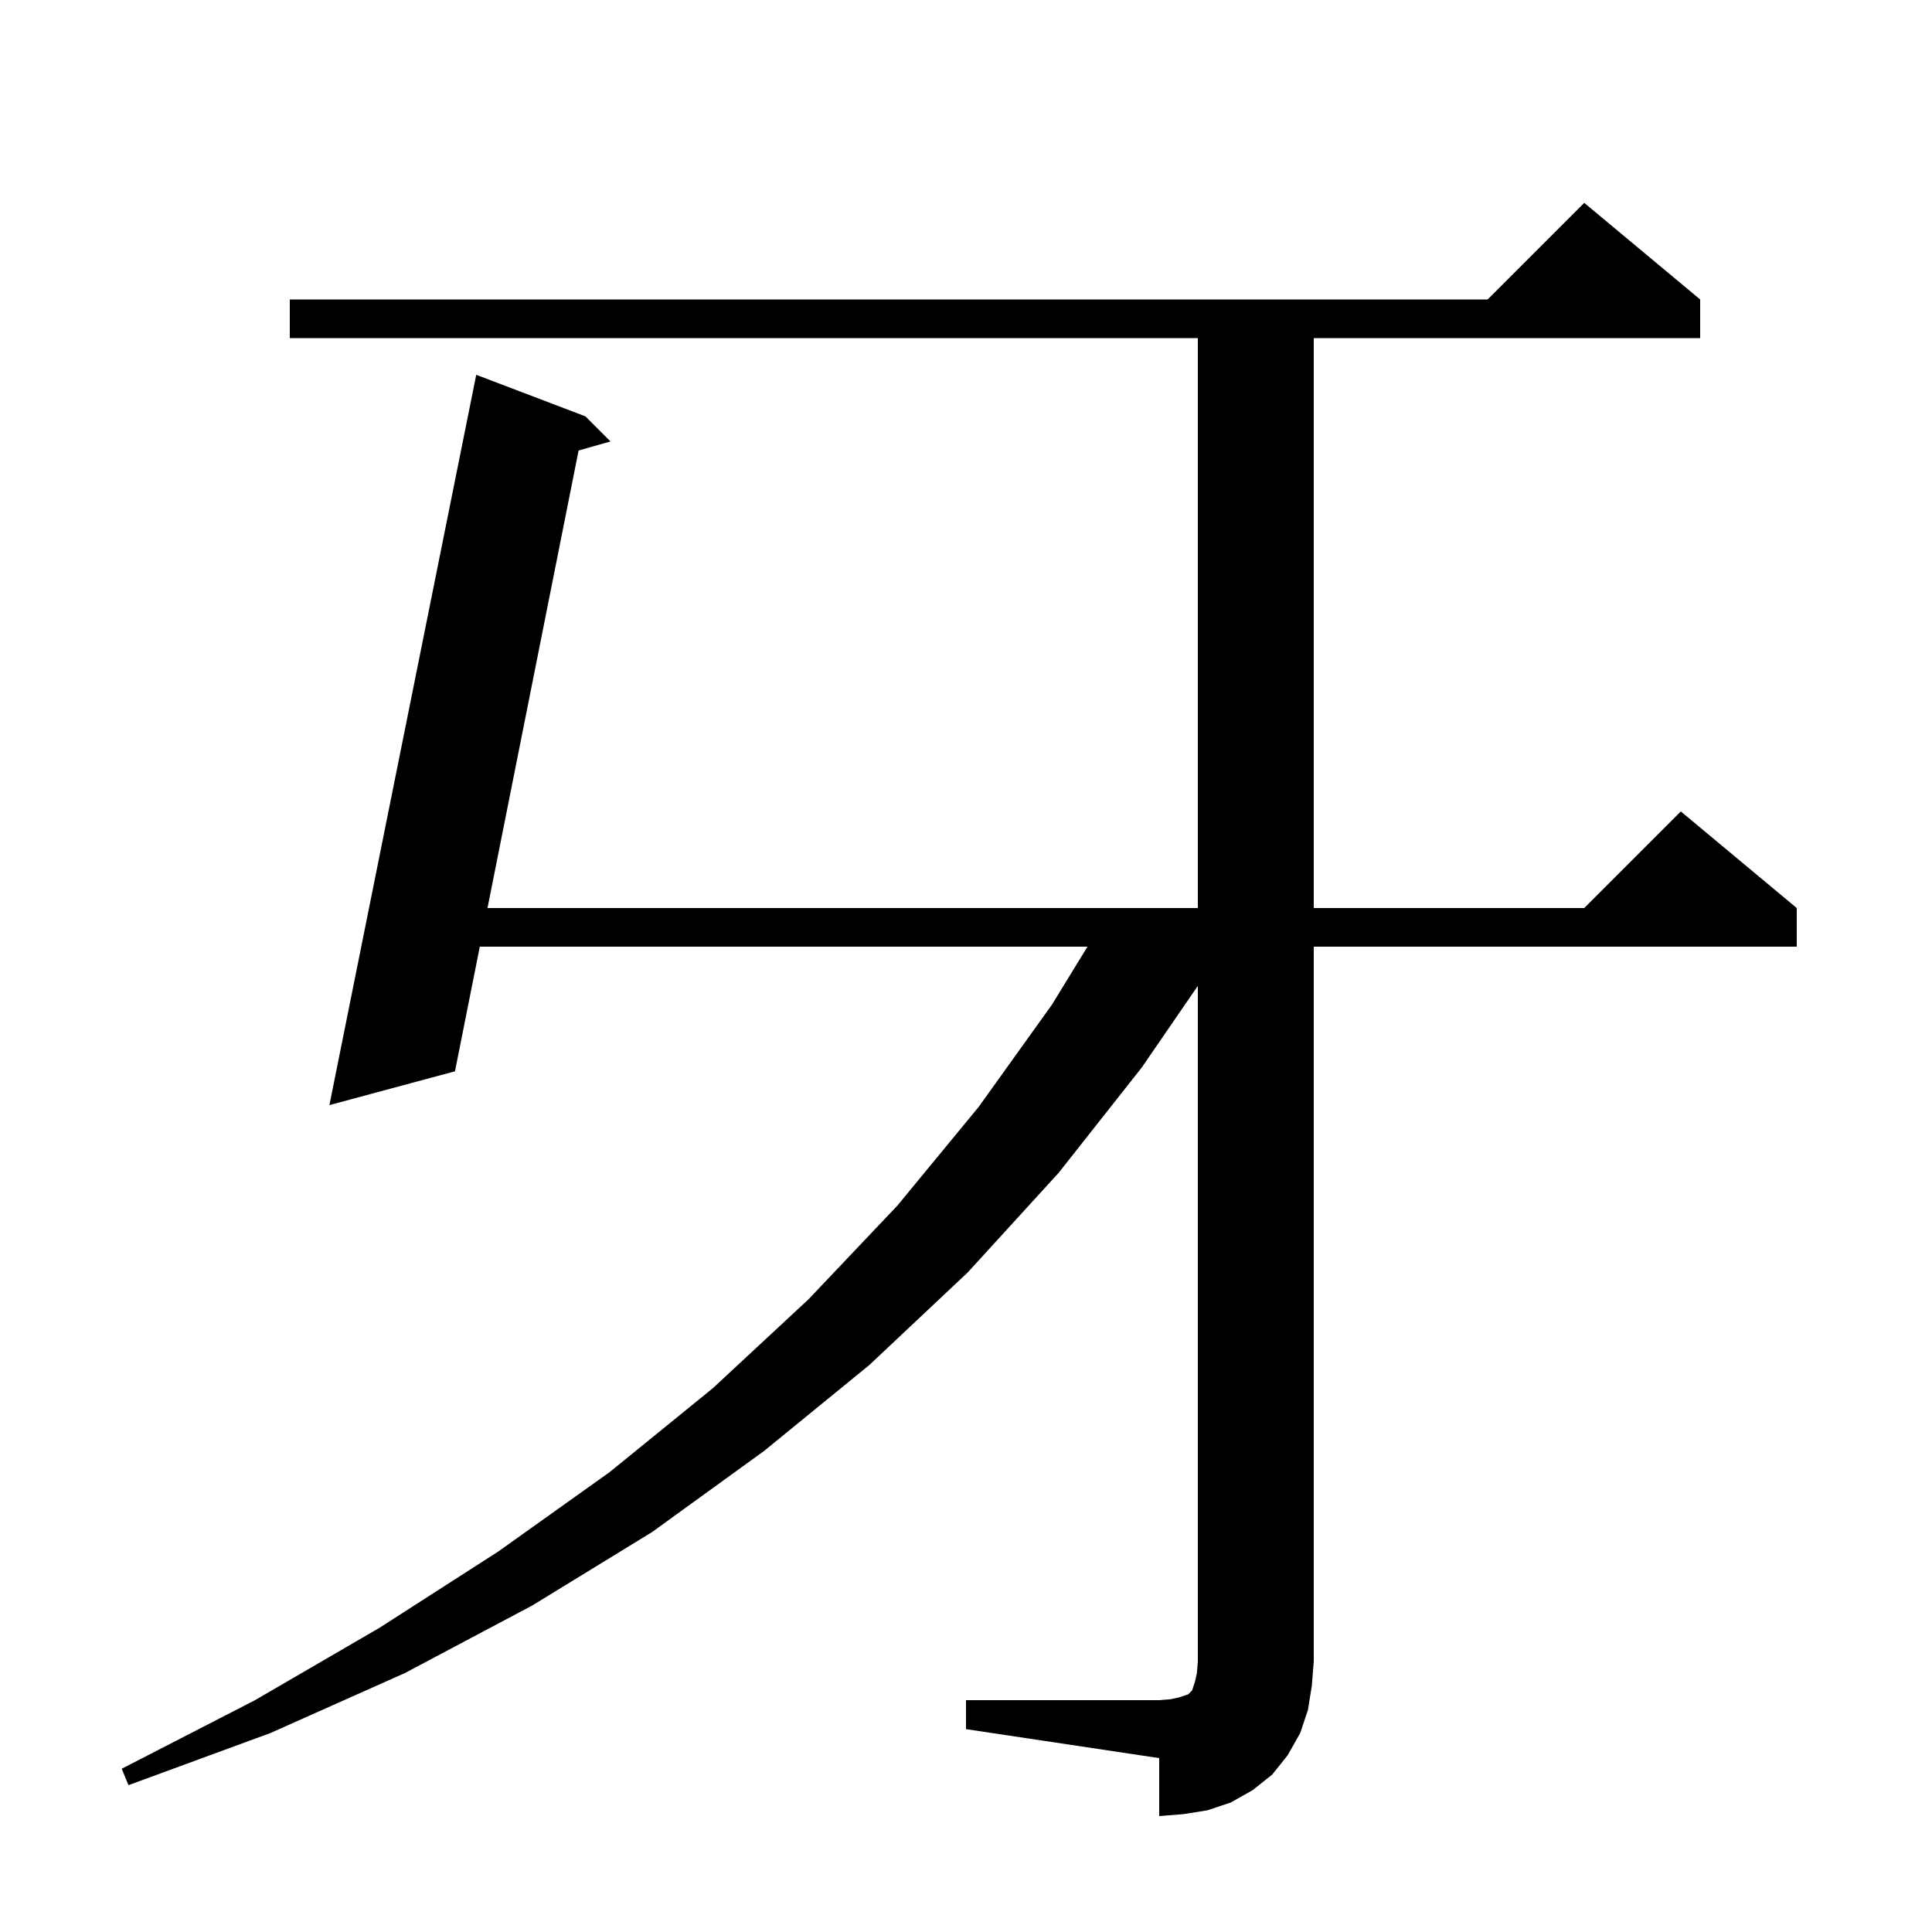<svg xmlns="http://www.w3.org/2000/svg" xmlns:xlink="http://www.w3.org/1999/xlink" version="1.1" baseProfile="full" viewBox="0 0 200 200" width="200" height="200">
<g fill="black">
<path d="M 100.0 176.0 L 120.0 176.0 L 121.2 175.9 L 122.1 175.7 L 123.0 175.4 L 123.4 175.0 L 123.7 174.1 L 123.9 173.2 L 124.0 172.0 L 124.0 102.057 L 118.2 110.5 L 109.6 121.4 L 100.2 131.7 L 90.0 141.3 L 79.1 150.2 L 67.5 158.6 L 55.1 166.2 L 41.9 173.2 L 28.0 179.4 L 13.3 184.8 L 12.6 183.1 L 26.4 176.0 L 39.3 168.5 L 51.6 160.6 L 63.1 152.4 L 73.8 143.7 L 83.7 134.5 L 92.9 124.8 L 101.3 114.6 L 108.9 104.0 L 112.575 98.0 L 49.669 98.0 L 47.1 110.9 L 34.1 114.4 L 49.3 38.8 L 60.6 43.1 L 63.2 45.7 L 59.896 46.635 L 50.465 94.0 L 124.0 94.0 L 124.0 35.0 L 30.0 35.0 L 30.0 31.0 L 154.0 31.0 L 164.0 21.0 L 176.0 31.0 L 176.0 35.0 L 136.0 35.0 L 136.0 94.0 L 164.0 94.0 L 174.0 84.0 L 186.0 94.0 L 186.0 98.0 L 136.0 98.0 L 136.0 172.0 L 135.8 174.5 L 135.4 177.0 L 134.6 179.4 L 133.3 181.7 L 131.7 183.7 L 129.7 185.3 L 127.4 186.6 L 125.0 187.4 L 122.5 187.8 L 120.0 188.0 L 120.0 182.0 L 100.0 179.0 Z " />
</g>
</svg>
